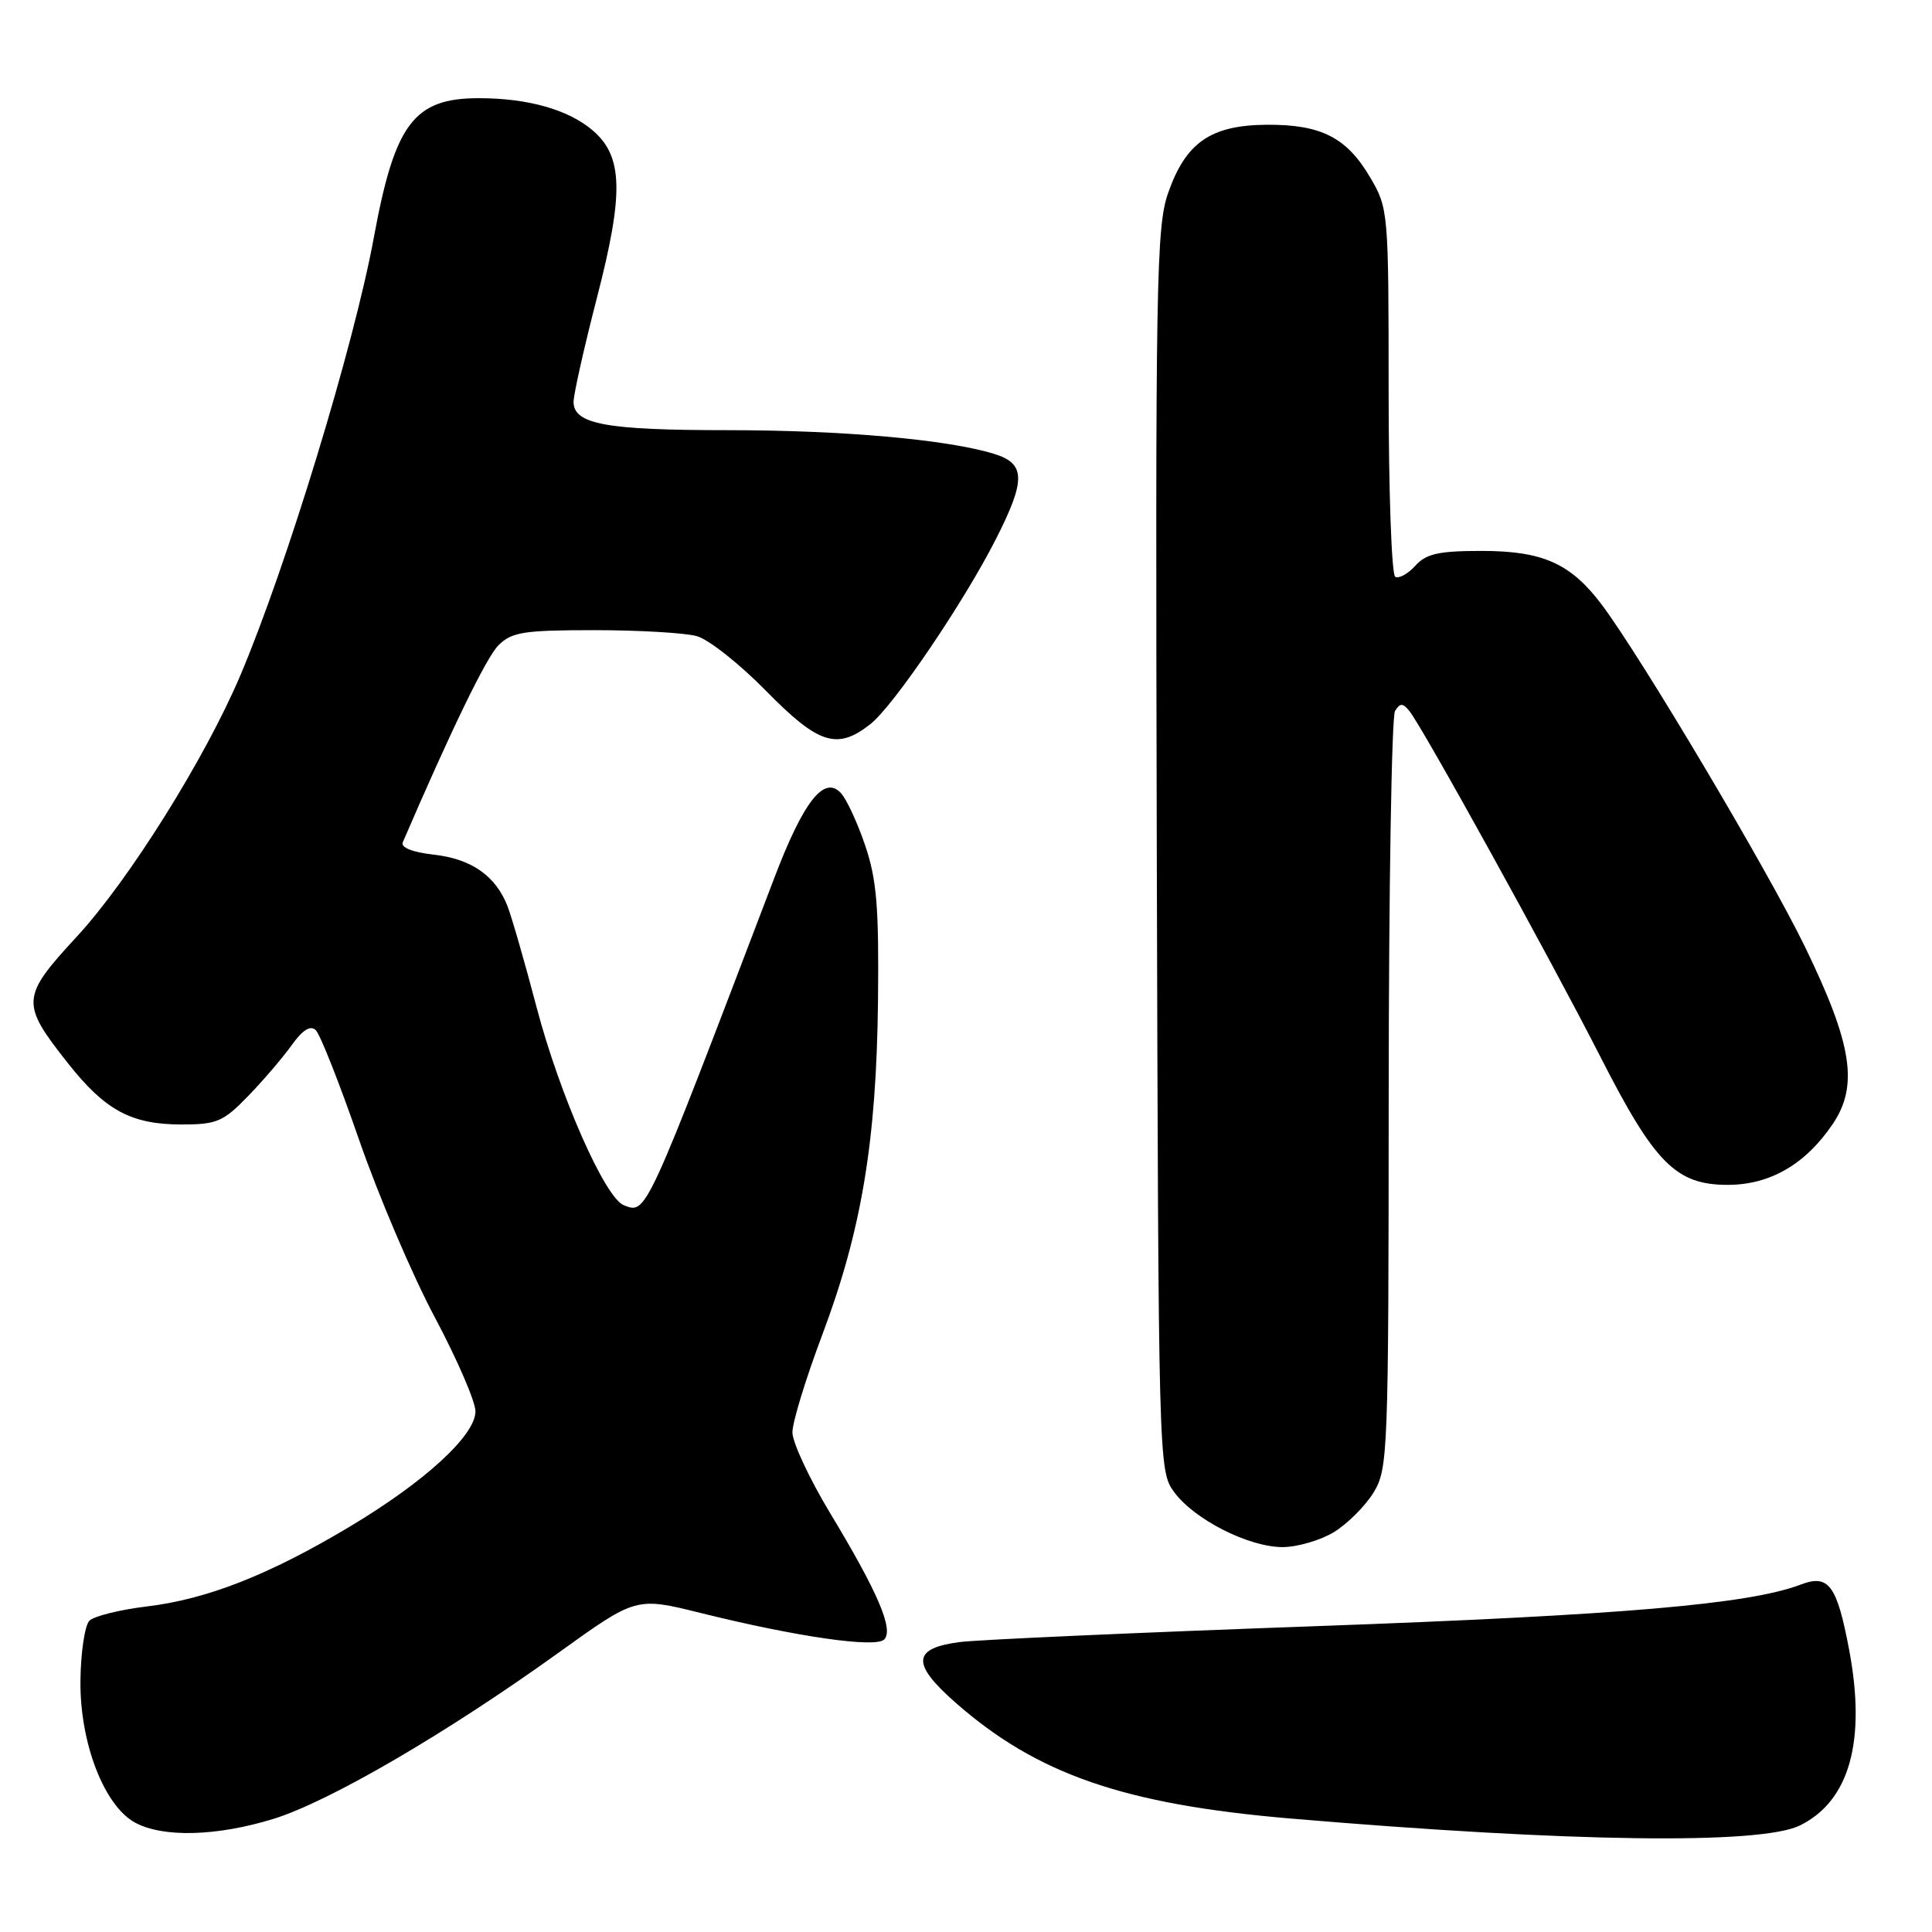 <?xml version="1.0" encoding="UTF-8" standalone="no"?>
<!DOCTYPE svg PUBLIC "-//W3C//DTD SVG 1.1//EN" "http://www.w3.org/Graphics/SVG/1.1/DTD/svg11.dtd" >
<svg xmlns="http://www.w3.org/2000/svg" xmlns:xlink="http://www.w3.org/1999/xlink" version="1.1" viewBox="0 0 256 256">
 <g >
 <path fill="currentColor"
d=" M 238.48 241.89 C 245.07 238.66 247.30 230.71 245.02 218.60 C 243.40 210.03 242.31 208.55 238.62 209.96 C 231.74 212.57 214.96 214.01 174.50 215.47 C 150.85 216.32 129.56 217.27 127.19 217.58 C 120.88 218.40 120.73 220.43 126.59 225.59 C 137.42 235.11 148.92 239.09 171.07 240.97 C 208.03 244.11 233.25 244.45 238.48 241.89 Z  M 36.24 241.01 C 43.63 238.72 59.13 229.69 74.03 218.98 C 84.29 211.60 84.29 211.60 92.89 213.74 C 105.63 216.90 116.01 218.39 117.16 217.24 C 118.45 215.95 116.33 210.98 110.01 200.52 C 107.26 195.96 105.00 191.13 105.00 189.79 C 105.00 188.45 106.79 182.61 108.98 176.80 C 114.16 163.04 116.14 151.17 116.34 132.55 C 116.47 120.18 116.17 116.52 114.63 112.00 C 113.60 108.97 112.16 105.86 111.41 105.07 C 109.19 102.70 106.46 106.19 102.58 116.38 C 85.40 161.46 85.68 160.86 82.66 159.70 C 80.17 158.74 74.18 145.15 71.11 133.50 C 69.52 127.45 67.77 121.38 67.22 120.00 C 65.64 116.03 62.44 113.80 57.49 113.25 C 54.64 112.92 53.07 112.30 53.37 111.61 C 59.78 96.72 64.44 87.11 66.04 85.51 C 67.81 83.75 69.37 83.50 78.78 83.50 C 84.67 83.50 90.78 83.86 92.33 84.29 C 93.89 84.72 98.02 87.99 101.50 91.54 C 108.46 98.63 110.92 99.42 115.33 95.95 C 118.40 93.54 127.75 79.75 131.99 71.38 C 135.94 63.59 135.90 61.43 131.75 60.15 C 125.60 58.24 111.65 57.00 96.41 57.00 C 80.31 57.00 76.00 56.21 76.00 53.25 C 76.00 52.26 77.39 46.07 79.09 39.48 C 82.68 25.61 82.56 20.74 78.56 17.30 C 75.35 14.54 69.98 13.01 63.47 13.01 C 54.84 13.00 52.31 16.36 49.53 31.50 C 46.92 45.71 37.99 75.00 31.86 89.46 C 27.18 100.51 17.05 116.68 10.14 124.15 C 2.77 132.13 2.72 132.93 9.00 140.88 C 13.94 147.14 17.40 149.00 24.07 149.00 C 28.73 149.00 29.59 148.63 32.87 145.24 C 34.87 143.18 37.47 140.14 38.65 138.49 C 40.10 136.46 41.13 135.82 41.84 136.50 C 42.42 137.05 44.99 143.57 47.57 151.00 C 50.14 158.43 54.67 169.04 57.63 174.58 C 60.58 180.13 63.00 185.72 63.00 187.01 C 63.00 190.20 56.26 196.37 46.29 202.32 C 35.63 208.69 27.45 211.90 19.48 212.86 C 15.89 213.29 12.45 214.15 11.85 214.75 C 11.24 215.36 10.70 218.93 10.66 222.68 C 10.56 230.89 13.79 239.27 17.89 241.50 C 21.60 243.52 28.74 243.32 36.24 241.01 Z  M 176.76 203.01 C 178.55 201.91 180.91 199.55 182.01 197.76 C 183.92 194.62 183.99 192.61 184.01 145.00 C 184.02 117.77 184.40 94.92 184.85 94.20 C 185.53 93.14 185.87 93.14 186.74 94.20 C 188.44 96.26 205.34 126.86 212.03 139.97 C 219.26 154.17 222.08 157.00 228.93 157.00 C 234.52 157.00 239.20 154.30 242.82 148.98 C 246.30 143.85 245.44 138.37 239.15 125.42 C 234.23 115.30 217.54 87.20 212.27 80.16 C 208.16 74.68 204.46 73.01 196.40 73.00 C 190.61 73.00 188.98 73.36 187.52 74.98 C 186.54 76.06 185.34 76.71 184.87 76.42 C 184.39 76.12 184.00 65.04 184.00 51.78 C 184.00 28.09 183.96 27.60 181.58 23.55 C 178.46 18.22 175.08 16.49 167.87 16.53 C 160.44 16.58 157.12 18.87 154.78 25.58 C 153.21 30.09 153.09 37.29 153.28 112.68 C 153.50 193.88 153.52 194.89 155.56 197.68 C 158.22 201.33 165.45 205.00 169.96 205.00 C 171.91 204.99 174.97 204.10 176.76 203.01 Z "/>
</g>
</svg>